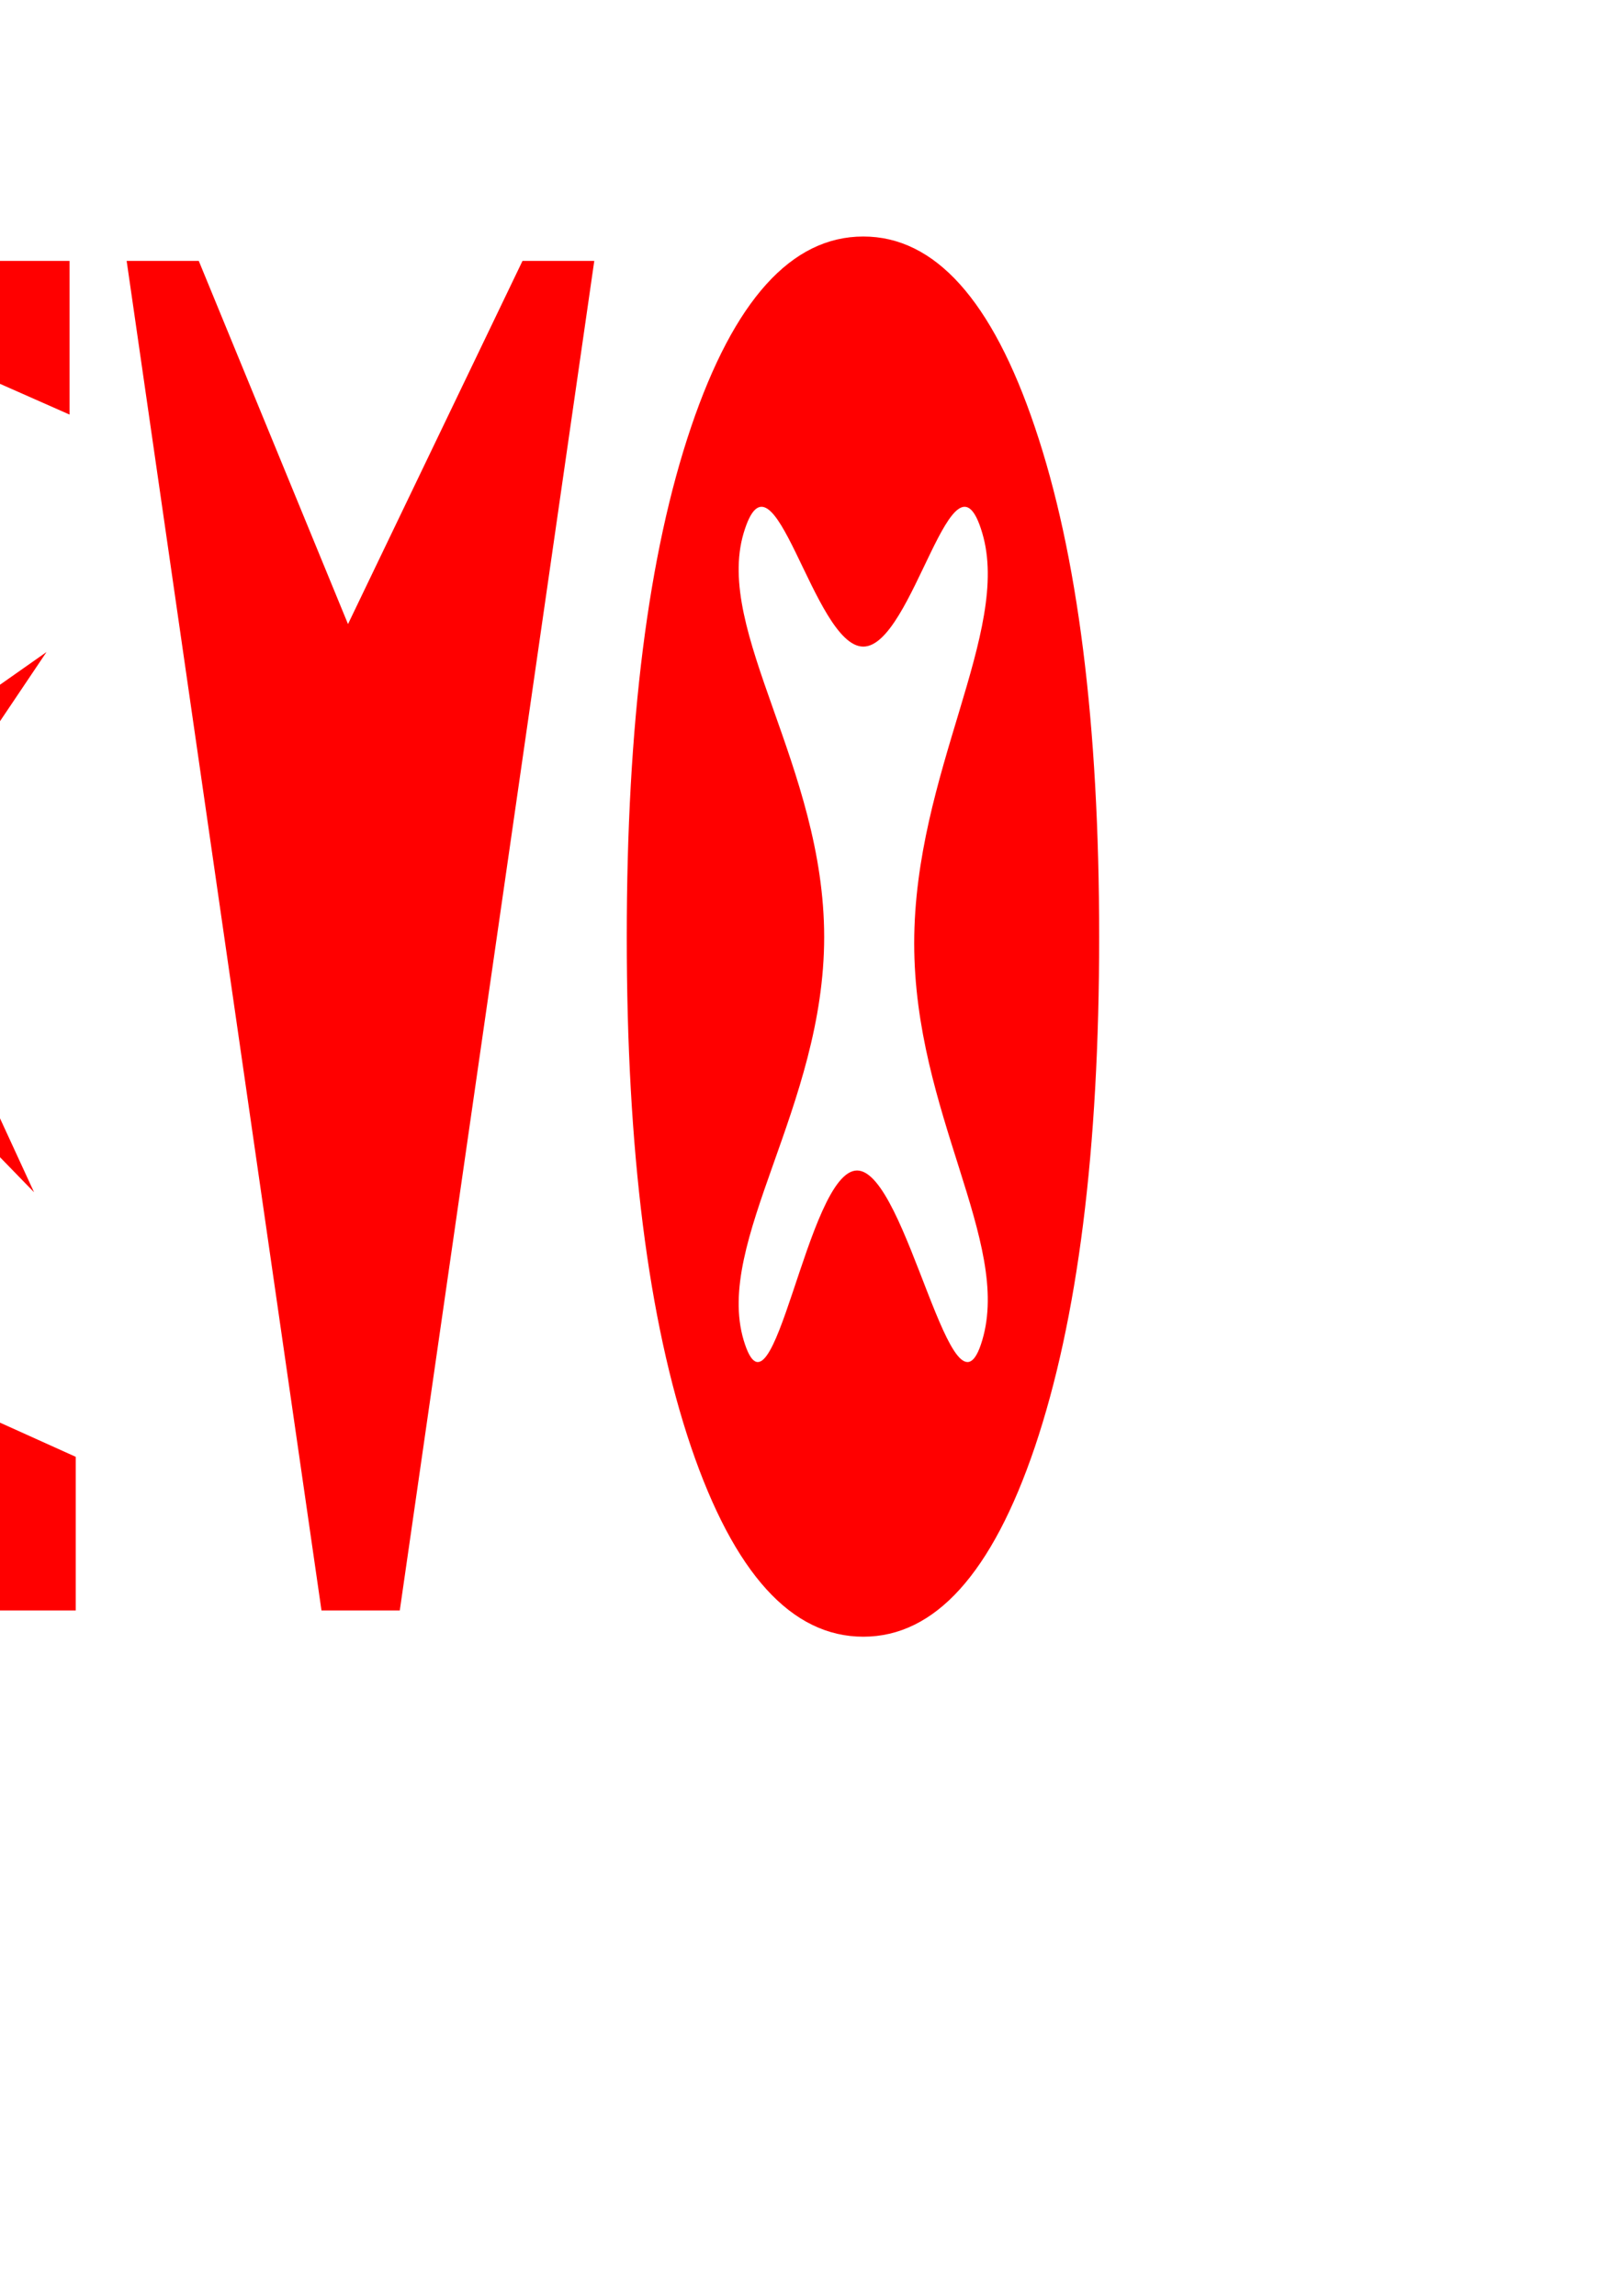 <?xml version="1.0" encoding="UTF-8" standalone="no"?>
<!-- Created with Inkscape (http://www.inkscape.org/) -->

<svg
   xmlns:dc="http://purl.org/dc/elements/1.1/"
   xmlns:cc="http://creativecommons.org/ns#"
   xmlns:rdf="http://www.w3.org/1999/02/22-rdf-syntax-ns#"
   xmlns:svg="http://www.w3.org/2000/svg"
   xmlns="http://www.w3.org/2000/svg"
   xmlns:sodipodi="http://sodipodi.sourceforge.net/DTD/sodipodi-0.dtd"
   xmlns:inkscape="http://www.inkscape.org/namespaces/inkscape"
   width="210mm"
   height="297mm"
   viewBox="0 0 744.094 1052.362"
   id="svg2"
   version="1.1"
   inkscape:version="0.91 r13725"
   sodipodi:docname="favicon.svg">
  <defs
     id="defs4" />
  <sodipodi:namedview
     id="base"
     pagecolor="#ffffff"
     bordercolor="#666666"
     borderopacity="1.0"
     inkscape:pageopacity="0.0"
     inkscape:pageshadow="2"
     inkscape:zoom="0.35"
     inkscape:cx="-273.57143"
     inkscape:cy="514.28571"
     inkscape:document-units="px"
     inkscape:current-layer="layer1"
     showgrid="false"
     inkscape:window-width="1366"
     inkscape:window-height="714"
     inkscape:window-x="0"
     inkscape:window-y="25"
     inkscape:window-maximized="1" />
  <g
     inkscape:label="Calque 1"
     inkscape:groupmode="layer"
     id="layer1">
    <g
       transform="scale(0.615,1.626)"
       style="font-style:normal;font-weight:normal;font-size:521.885px;line-height:125%;font-family:sans-serif;letter-spacing:0px;word-spacing:0px;fill:#ff0000;fill-opacity:1;stroke:none;stroke-width:1px;stroke-linecap:butt;stroke-linejoin:miter;stroke-opacity:1"
       id="text4136">
      <path
         d="m -188.695,73.555 240.556,0 0,43.321 -126.177,-21.091 -81.483,43.939 18.579,89.785 171.892,-45.696 -115.594,65.029 106.304,87.26 -162.603,-63.272 18.579,107.983 175.09,29.878 0,43.321 -245.143,0 z"
         id="path4145"
         inkscape:connector-curvature="0"
         sodipodi:nodetypes="ccccccccccccccc" />
      <path
         d="M 239.669,454.011 94.418,73.555 l 53.768,0 111.244,102.381 130.077,-102.381 53.514,0 -144.996,380.456 z"
         id="path4147"
         inkscape:connector-curvature="0"
         sodipodi:nodetypes="cccccccc" />
      <path
         d="m 643.57,182.284 c -37.375,0 -67.104,-59.887 -89.189,-32.026 -21.915,27.861 60.021,65.83 60.021,113.908 0,47.907 -81.936,85.792 -60.021,113.653 22.085,27.861 47.17,-47.844 84.545,-47.844 37.375,0 71.579,75.705 93.324,47.844 21.915,-27.861 -50.732,-63.988 -50.732,-111.895 0,-48.077 72.647,-87.804 50.732,-115.665 -21.745,-27.861 -51.305,32.026 -88.68,32.026 z m 0,-115.609 c 53.344,0 95.985,17.923 127.923,53.768 31.938,35.676 47.907,83.583 47.907,143.722 0,59.969 -15.969,107.877 -47.907,143.722 -31.938,35.676 -74.579,53.514 -127.923,53.514 -53.514,0 -96.325,-17.838 -128.433,-53.514 -31.938,-35.676 -47.907,-83.583 -47.907,-143.722 0,-60.139 15.969,-108.047 47.907,-143.722 32.108,-35.846 74.919,-53.768 128.433,-53.768 z"
         id="path4149"
         inkscape:connector-curvature="0"
         sodipodi:nodetypes="scscscscsscscscscs" />
    </g>
  </g>
</svg>
